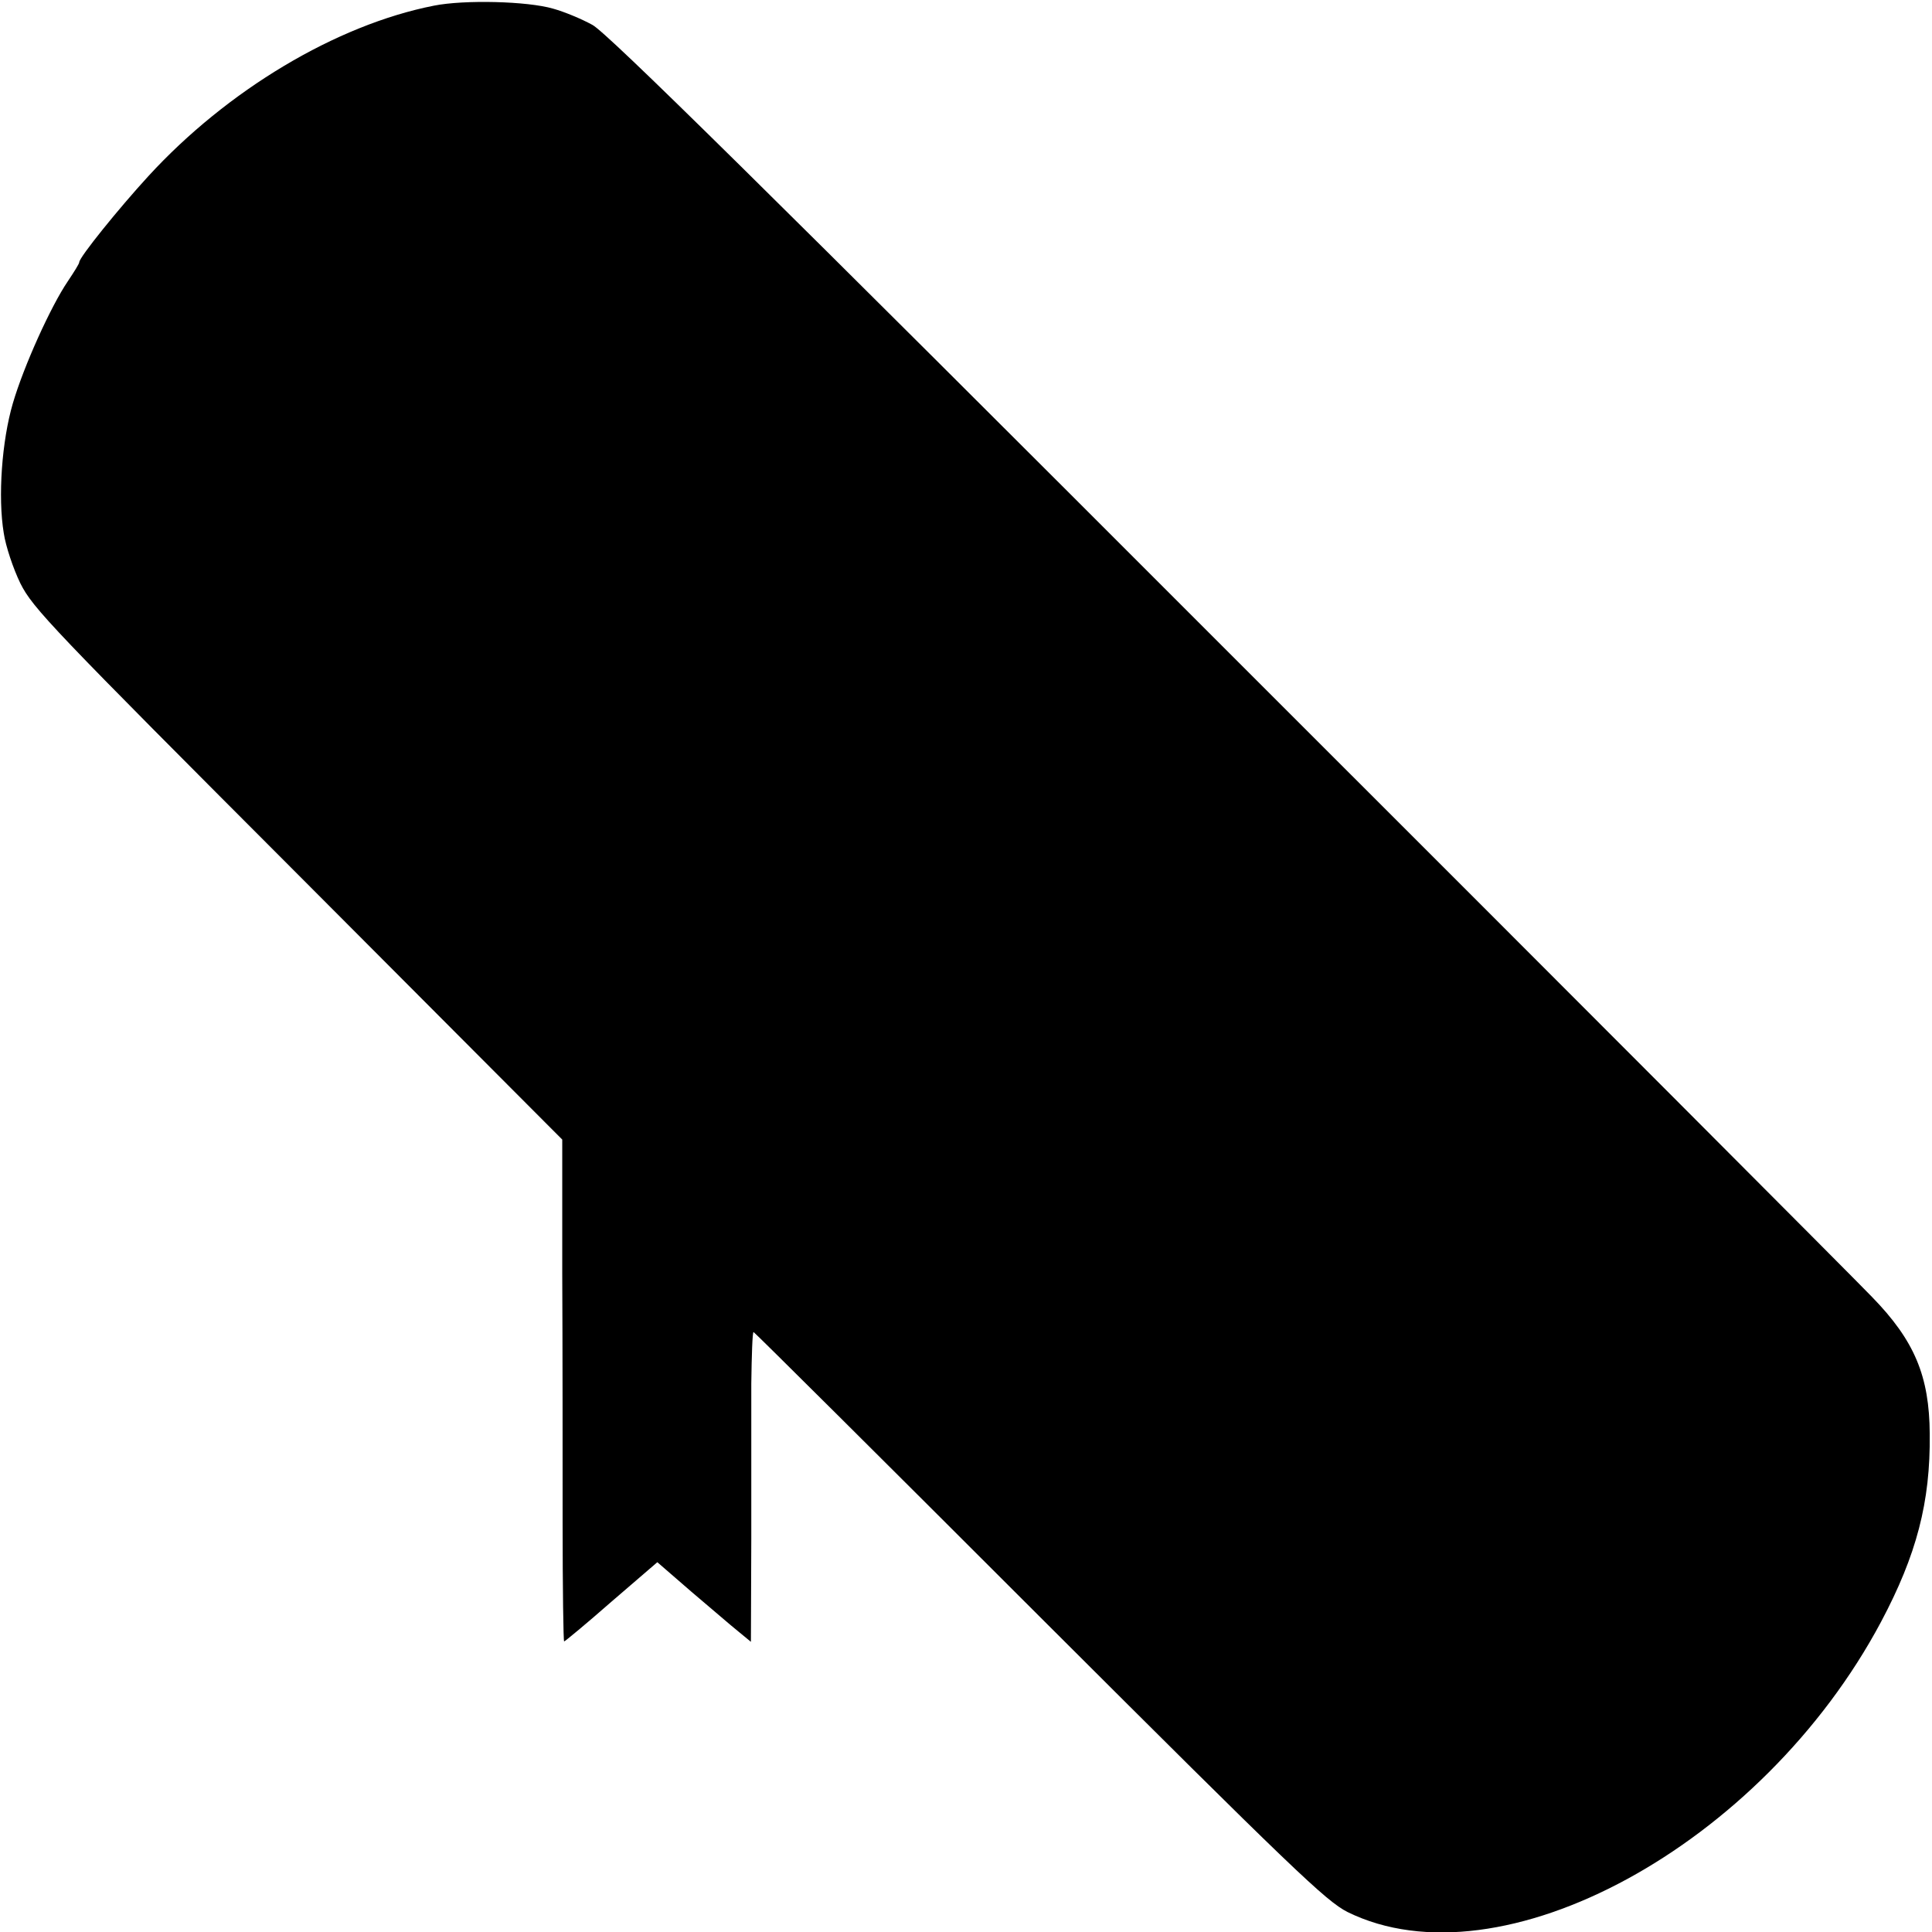 <?xml version="1.0" standalone="no"?>
<!DOCTYPE svg PUBLIC "-//W3C//DTD SVG 20010904//EN"
 "http://www.w3.org/TR/2001/REC-SVG-20010904/DTD/svg10.dtd">
<svg version="1.0" xmlns="http://www.w3.org/2000/svg"
 width="512pt" height="512pt" viewBox="0 0 512 512"
 preserveAspectRatio="xMidYMid meet">
<g transform="translate(0,512) scale(0.1,-0.1)"
fill="#000000" stroke="none">
<path d="M1150 5105 c-259 -51 -548 -224 -757 -452 -78 -85 -183 -215 -183
-228 0 -4 -14 -26 -30 -50 -45 -66 -117 -225 -146 -324 -29 -99 -40 -248 -24
-344 5 -34 25 -94 44 -133 33 -66 83 -118 736 -772 l700 -702 0 -353 c1 -193
1 -493 1 -664 0 -172 2 -313 4 -313 2 0 59 47 125 105 l122 105 90 -78 c50
-42 105 -90 124 -105 l34 -28 1 273 c0 150 0 335 0 411 1 75 3 137 6 137 2 0
343 -339 757 -753 674 -673 760 -755 817 -784 406 -200 1098 176 1414 769 94
177 131 317 129 498 -1 153 -40 247 -153 363 -36 38 -802 806 -1703 1706
-1238 1239 -1649 1644 -1688 1665 -29 16 -75 35 -104 43 -68 20 -236 24 -316
8z"/>
</g>
</svg>
